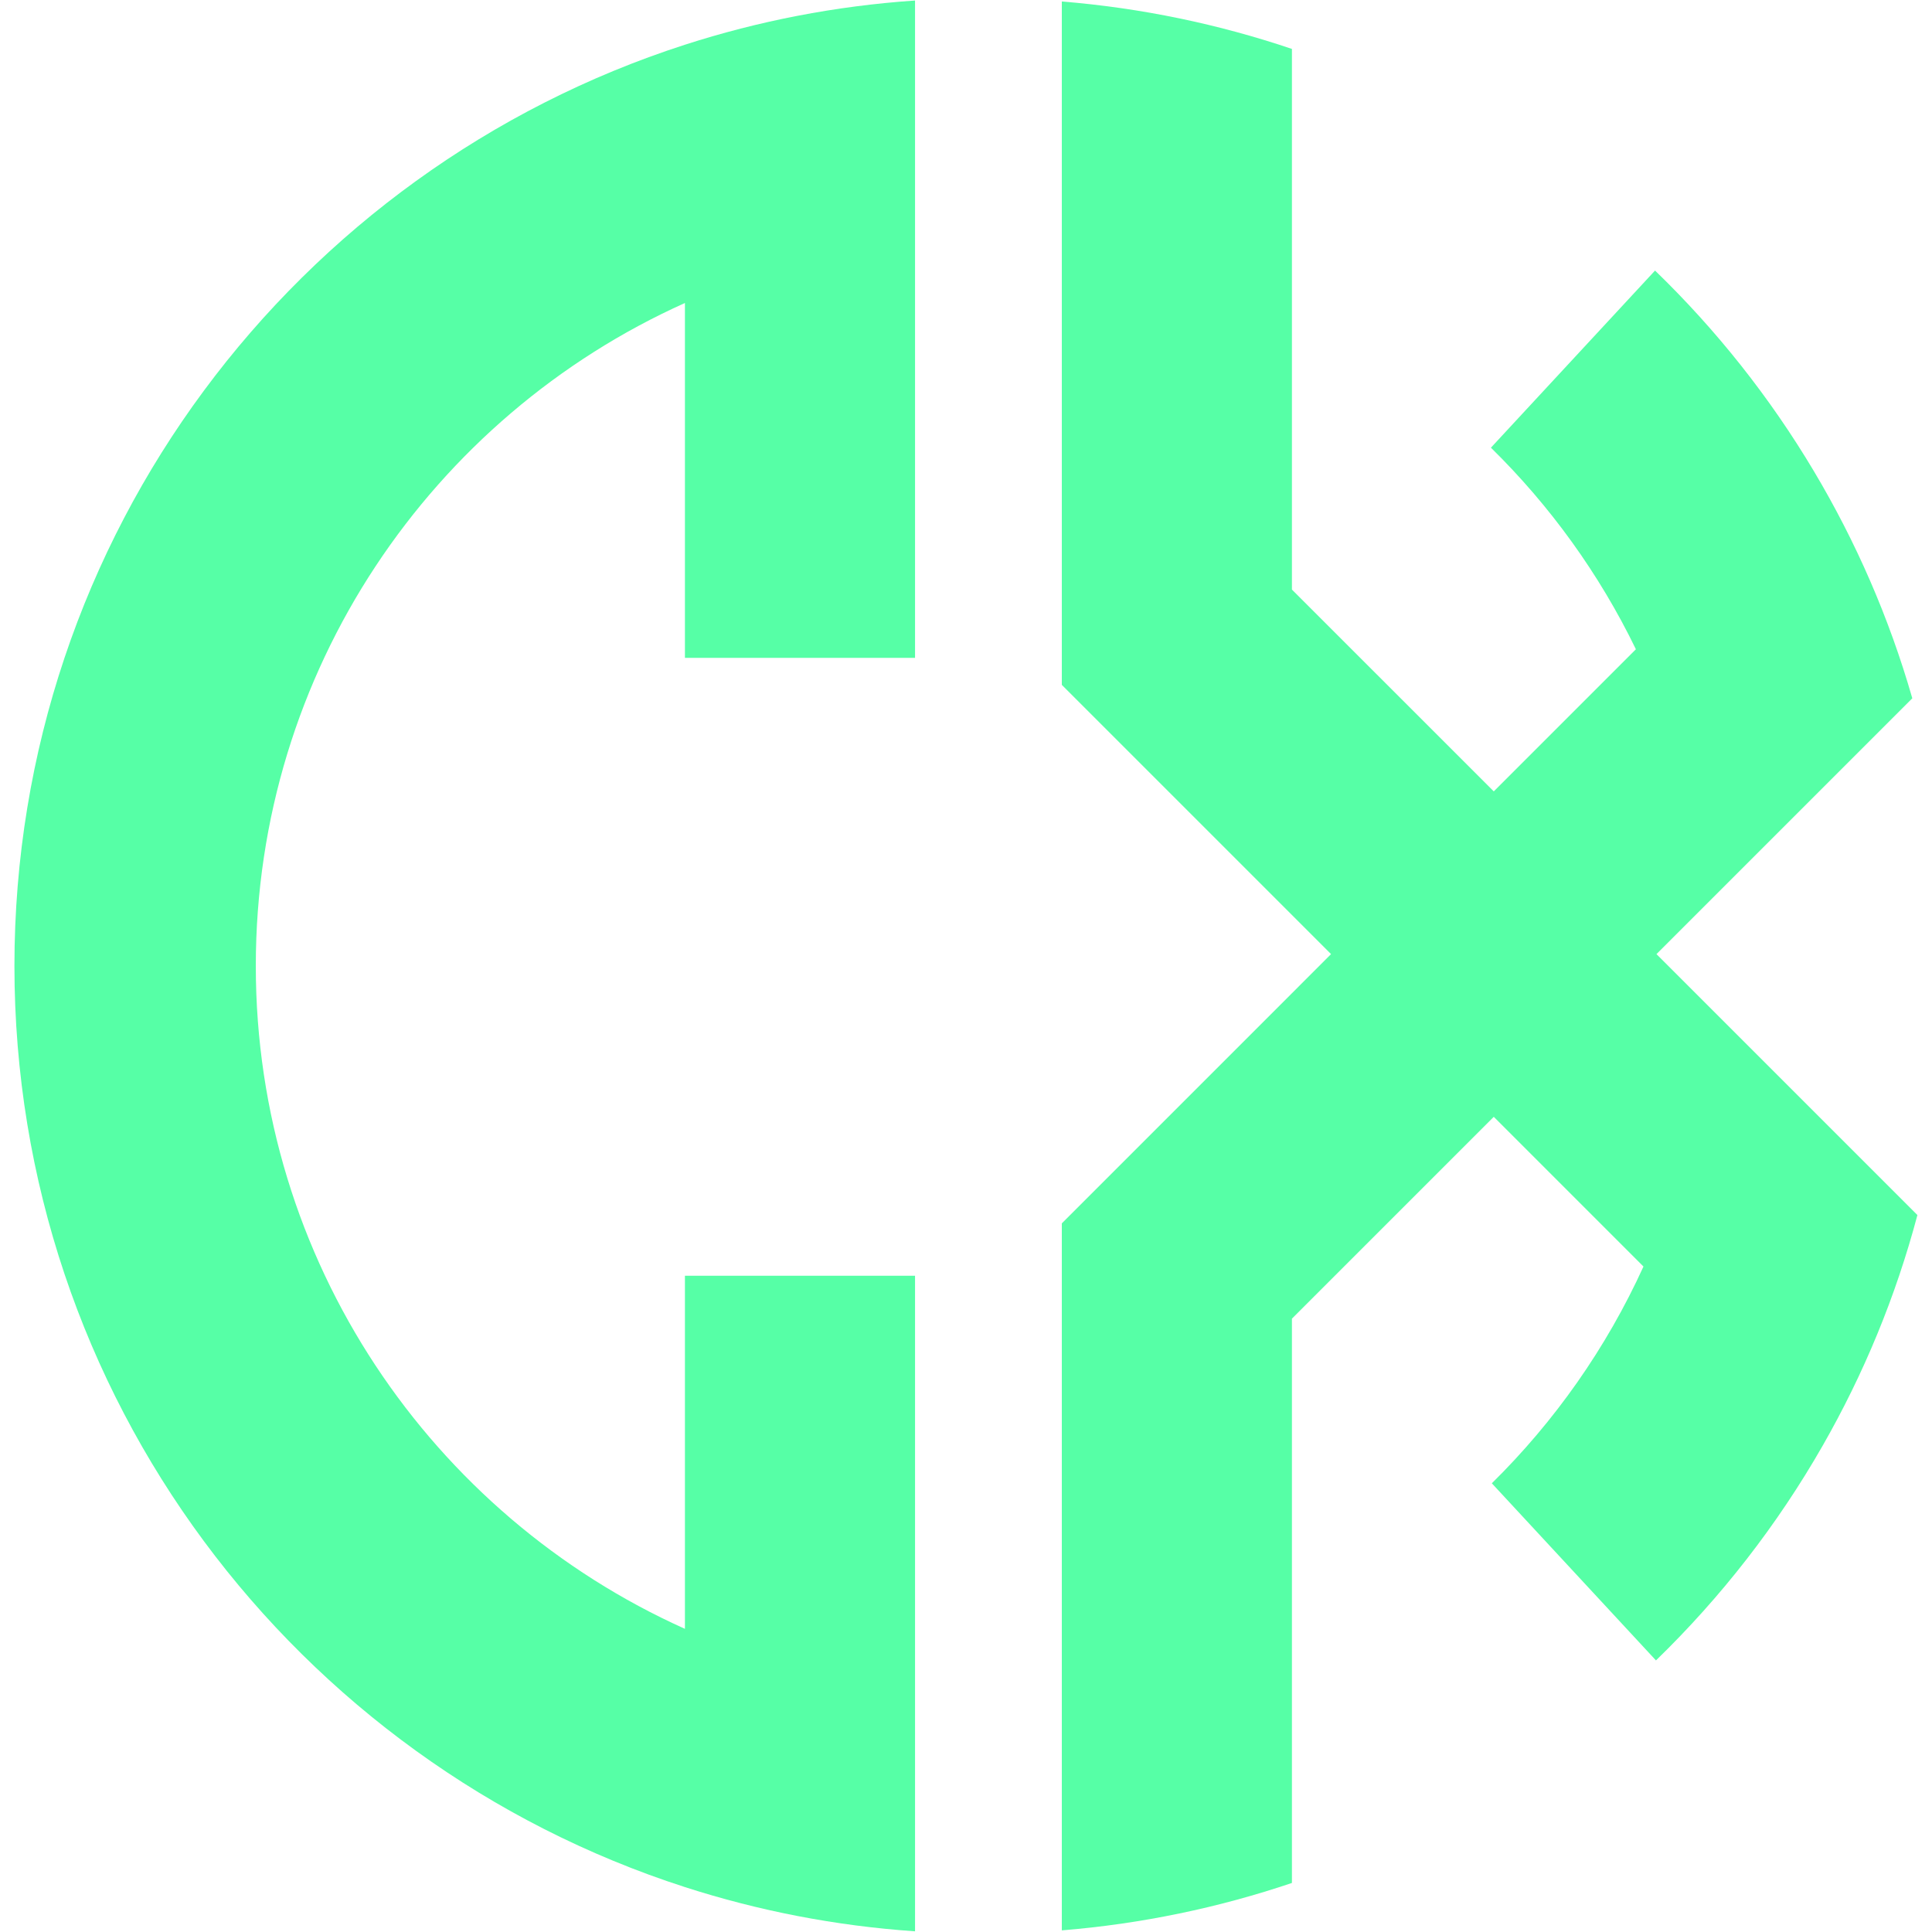 <svg xmlns="http://www.w3.org/2000/svg" xmlns:xlink="http://www.w3.org/1999/xlink" width="500" zoomAndPan="magnify" viewBox="0 0 375 375" height="500" preserveAspectRatio="xMidYMid meet" version="1.0"><defs><clipPath id="81292360ad"><path d="M 2.812 0 L 178 0 L 178 375 L 2.812 375 Z M 2.812 0 " clip-rule="nonzero"/></clipPath><clipPath id="3a6865fdd6"><path d="M 206 0 L 372.562 0 L 372.562 375 L 206 375 Z M 206 0 " clip-rule="nonzero"/></clipPath></defs><g clip-path="url(#81292360ad)"><path fill="#56ffa6" d="M 2.801 187.484 C 2.801 271.094 57.434 341.945 132.945 366.285 C 147.168 370.871 162.129 373.805 177.609 374.867 L 177.609 247.621 L 132.945 247.621 L 132.945 316.156 C 83.848 294.113 49.652 244.789 49.652 187.484 C 49.652 130.176 83.848 80.855 132.945 58.812 L 132.945 127.691 L 177.609 127.691 L 177.609 0.102 C 162.129 1.16 147.168 4.094 132.945 8.68 C 57.434 33.023 2.801 103.871 2.801 187.484 Z M 2.801 187.484 " fill-opacity="1" fill-rule="nonzero"/></g><g clip-path="url(#3a6865fdd6)"><path fill="#56ffa6" d="M 331.398 195.07 L 321.52 185.191 L 371.176 135.539 C 366.691 119.918 360.23 105.129 352.082 91.465 C 343.547 77.137 333.156 64.043 321.242 52.516 L 289.387 86.895 C 300.867 98.164 310.426 111.383 317.527 126.023 L 289.941 153.609 L 250.762 114.434 L 250.762 9.496 C 236.562 4.699 221.594 1.551 206.098 0.289 L 206.098 132.934 L 258.355 185.191 L 250.762 192.789 L 206.098 237.453 L 206.098 374.684 C 221.594 373.422 236.562 370.277 250.762 365.48 L 250.762 255.949 L 289.941 216.773 L 318.996 245.832 C 311.801 261.637 301.773 275.879 289.562 287.906 L 321.422 322.285 C 334.062 310.023 344.977 296 353.777 280.609 C 361.734 266.707 367.961 251.684 372.168 235.84 Z M 331.398 195.07 " fill-opacity="1" fill-rule="nonzero"/></g></svg>